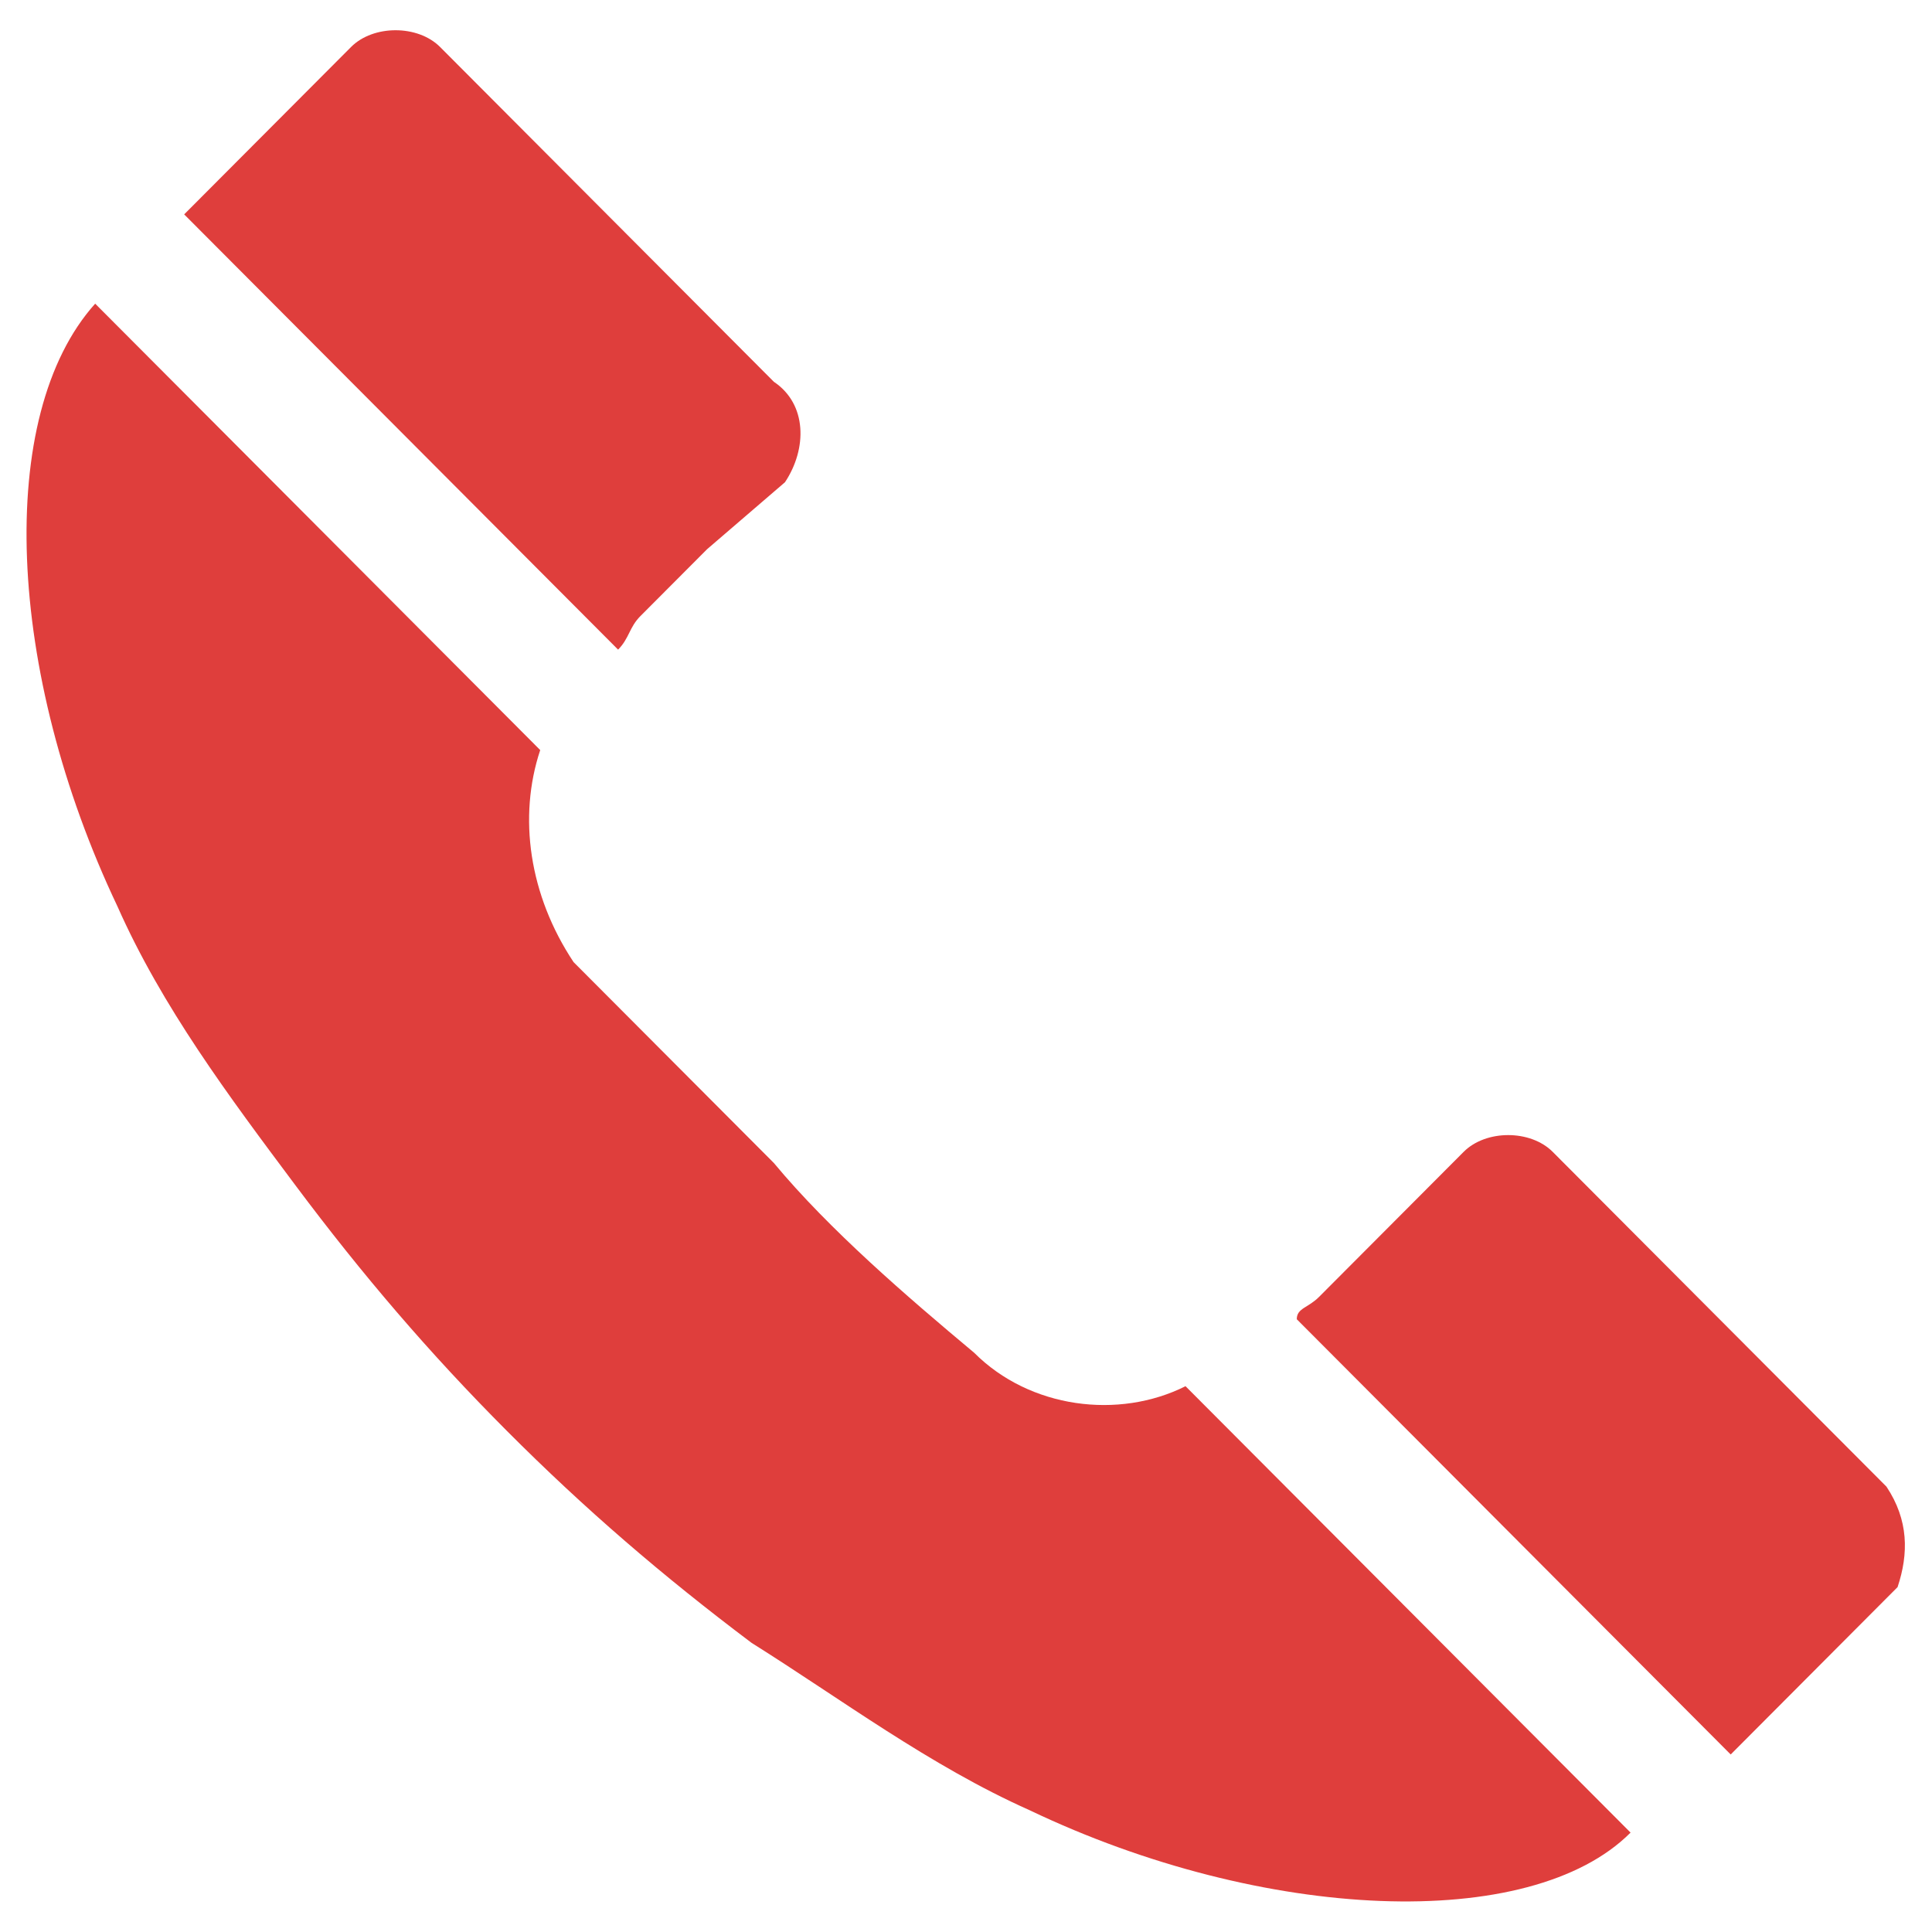 <?xml version="1.0" encoding="UTF-8" standalone="no"?>
<!DOCTYPE svg PUBLIC "-//W3C//DTD SVG 1.1//EN" "http://www.w3.org/Graphics/SVG/1.1/DTD/svg11.dtd">
<svg width="100%" height="100%" viewBox="0 0 17 17" version="1.1" xmlns="http://www.w3.org/2000/svg" xmlns:xlink="http://www.w3.org/1999/xlink" xml:space="preserve" xmlns:serif="http://www.serif.com/" style="fill-rule:evenodd;clip-rule:evenodd;stroke-linejoin:round;stroke-miterlimit:2;">
    <g transform="matrix(0.979,0,0,0.982,0.25,0.217)">
        <path d="M5.3,5.6L1.4,1.7C1.9,1.2 2.4,0.7 2.9,0.2C3.1,-0 3.5,-0 3.7,0.2L6.7,3.2C7,3.4 7,3.8 6.8,4.1L6.1,4.7L5.5,5.3C5.4,5.4 5.4,5.5 5.3,5.6ZM8.5,11.9C7.9,11.4 7.2,10.8 6.7,10.2C6.1,9.6 5.5,9 4.9,8.4C4.5,7.8 4.4,7.1 4.6,6.5L0.6,2.5C-0.3,3.5 -0.2,5.8 0.8,7.9C1.2,8.8 1.8,9.6 2.4,10.4C3,11.2 3.6,11.9 4.3,12.6C5,13.3 5.7,13.9 6.5,14.5C7.3,15 8.1,15.6 9,16C11.1,17 13.5,17.1 14.4,16.2L10.4,12.2C9.8,12.5 9,12.4 8.5,11.9ZM16.7,13.1L13.7,10.1C13.5,9.9 13.1,9.9 12.9,10.1L11.6,11.4C11.5,11.5 11.4,11.5 11.4,11.6L15.3,15.5C15.8,15 16.3,14.5 16.8,14C16.9,13.7 16.9,13.4 16.7,13.1Z" style="fill:rgb(223,62,60);fill-rule:nonzero;"/>
    </g>
</svg>
